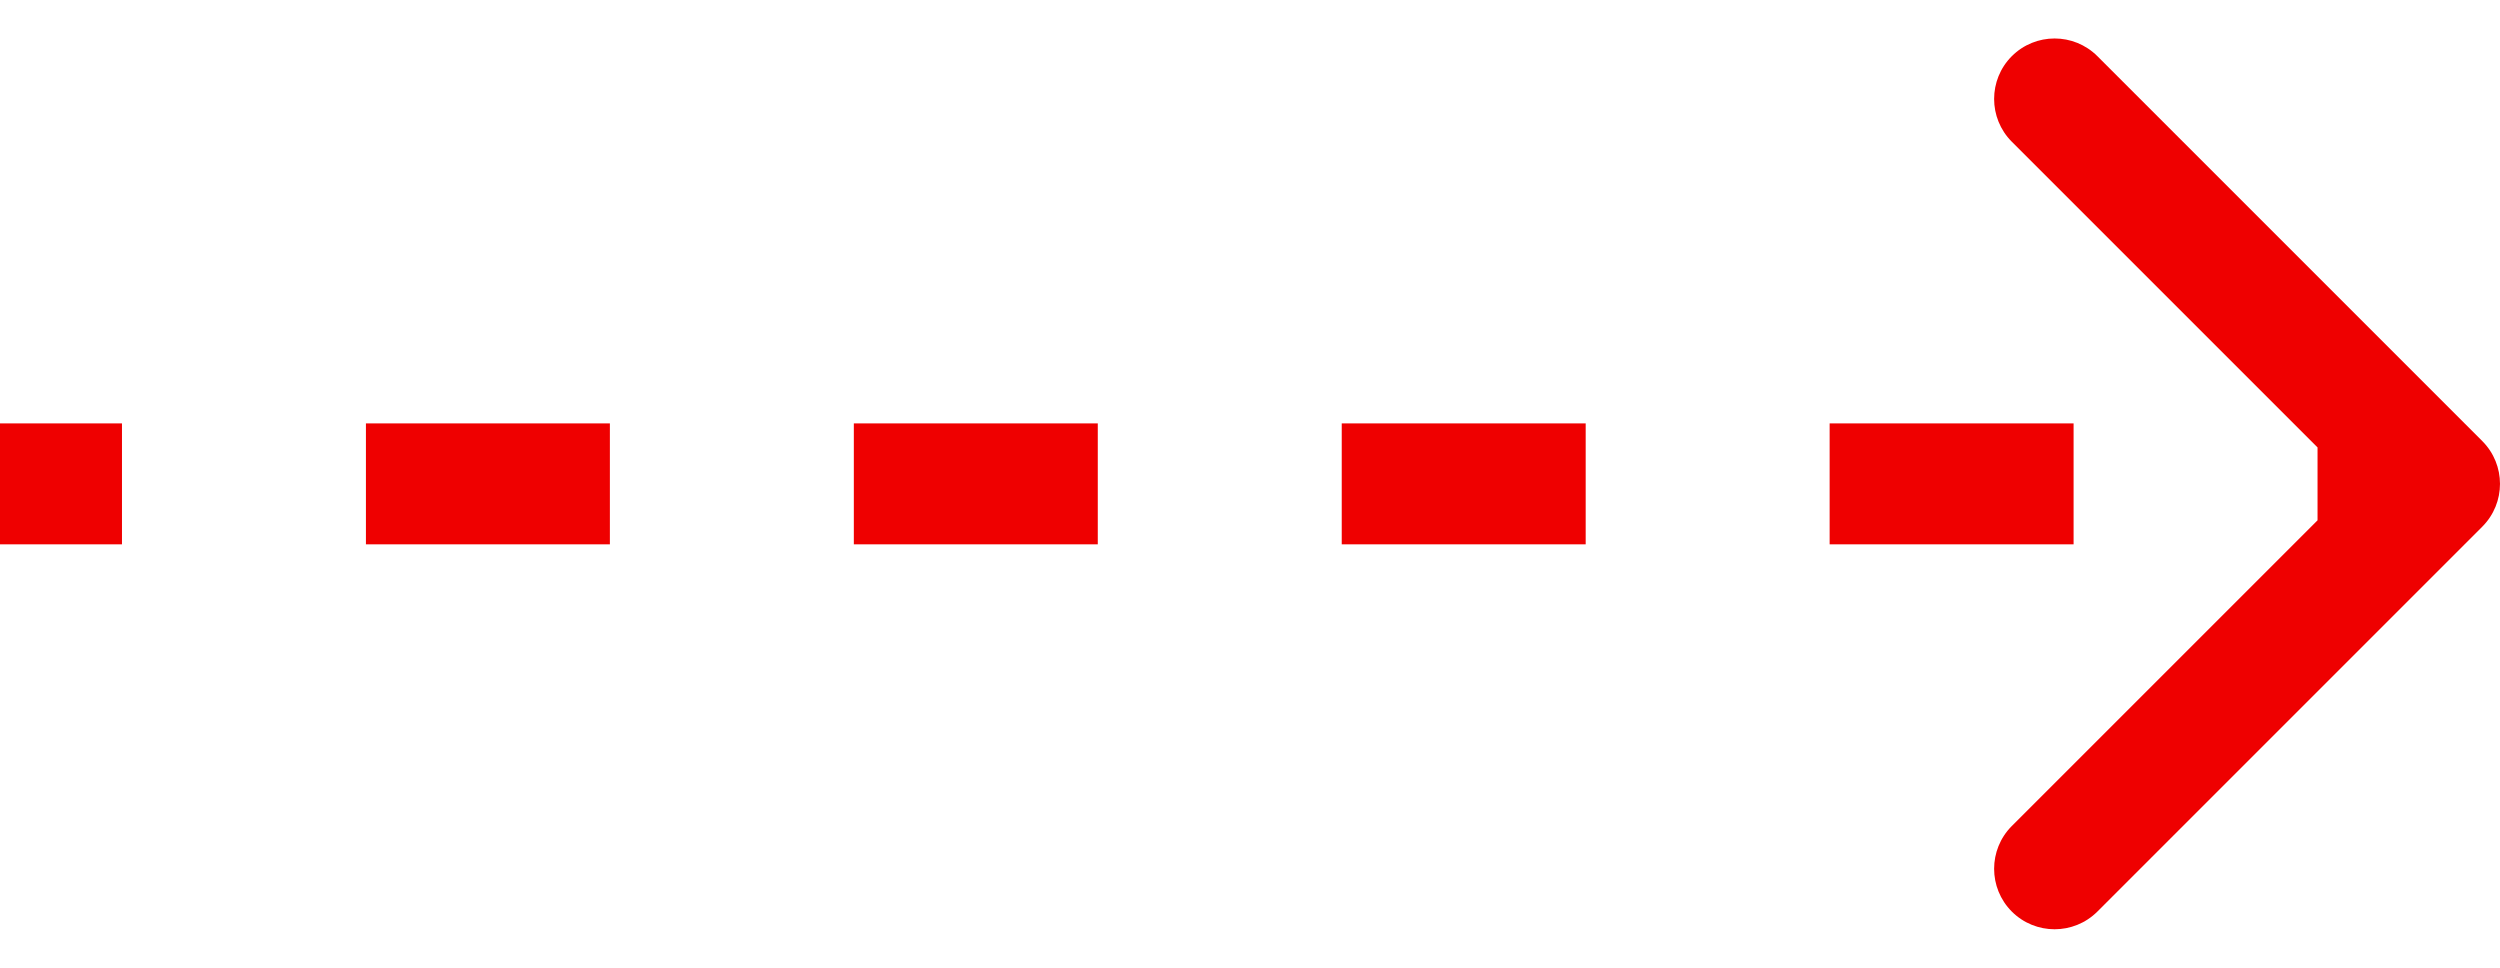 <svg xmlns="http://www.w3.org/2000/svg" width="62" height="24" viewBox="0 0 62 24" fill="none"><path d="M61.561 13.061C62.146 12.475 62.146 11.525 61.561 10.939L52.015 1.393C51.429 0.808 50.479 0.808 49.893 1.393C49.308 1.979 49.308 2.929 49.893 3.515L58.379 12L49.893 20.485C49.308 21.071 49.308 22.021 49.893 22.607C50.479 23.192 51.429 23.192 52.015 22.607L61.561 13.061ZM0 13.5H3.025V10.5H0V13.5ZM9.075 13.5H15.125V10.5H9.075V13.5ZM21.175 13.5H27.225V10.5H21.175V13.5ZM33.275 13.5H39.325V10.5H33.275V13.5ZM45.375 13.5H51.425V10.5H45.375V13.5ZM57.475 13.5H60.5V10.5H57.475V13.5Z" fill="#EF0000"></path></svg>